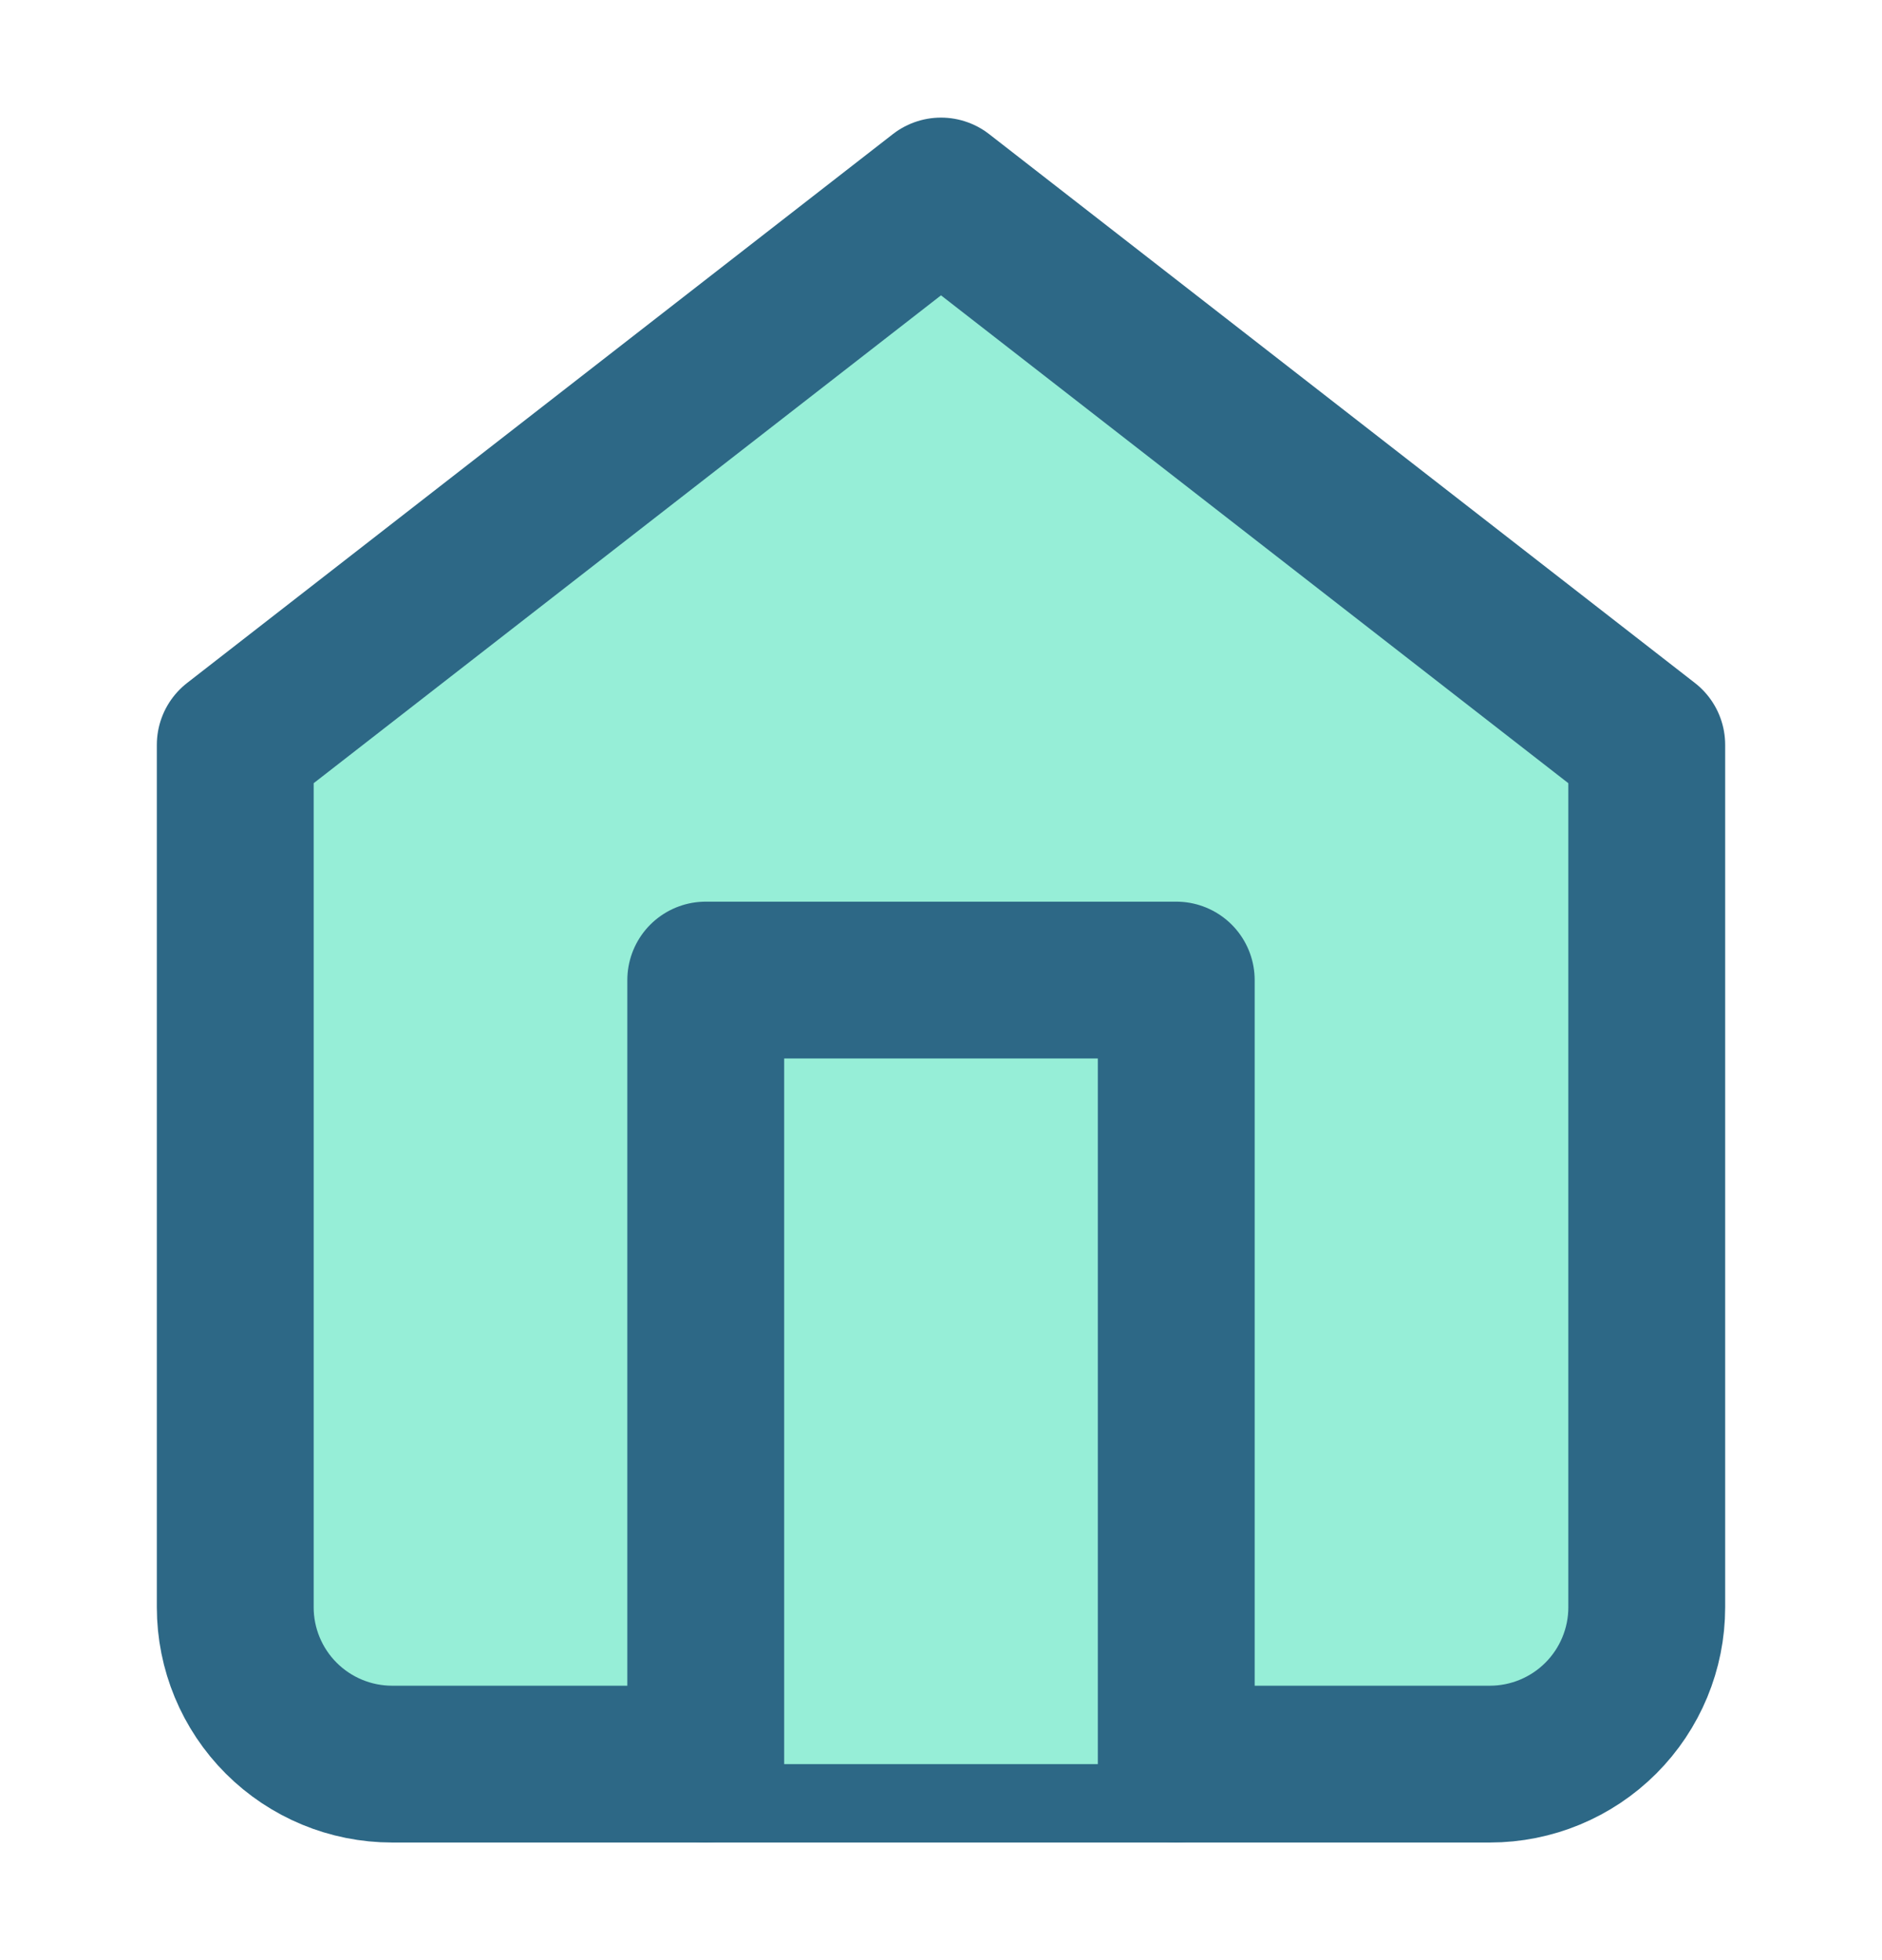 <svg width="24" height="25" viewBox="0 0 24 25" fill="none" xmlns="http://www.w3.org/2000/svg">
<path d="M3 9.5L12 2.5L21 9.5V20.5C21 21.03 20.789 21.539 20.414 21.914C20.039 22.289 19.53 22.5 19 22.5H5C4.47 22.5 3.961 22.289 3.586 21.914C3.211 21.539 3 21.03 3 20.5V9.5Z" fill="#96EED7" stroke="#2D6886" stroke-width="2" stroke-linecap="round" stroke-linejoin="round"/>
<path d="M9 22.5V12.5H15V22.5" fill="#96EED7"/>
<path d="M9 22.5V12.5H15V22.5" stroke="#2D6886" stroke-width="2" stroke-linecap="round" stroke-linejoin="round"/>
</svg>
